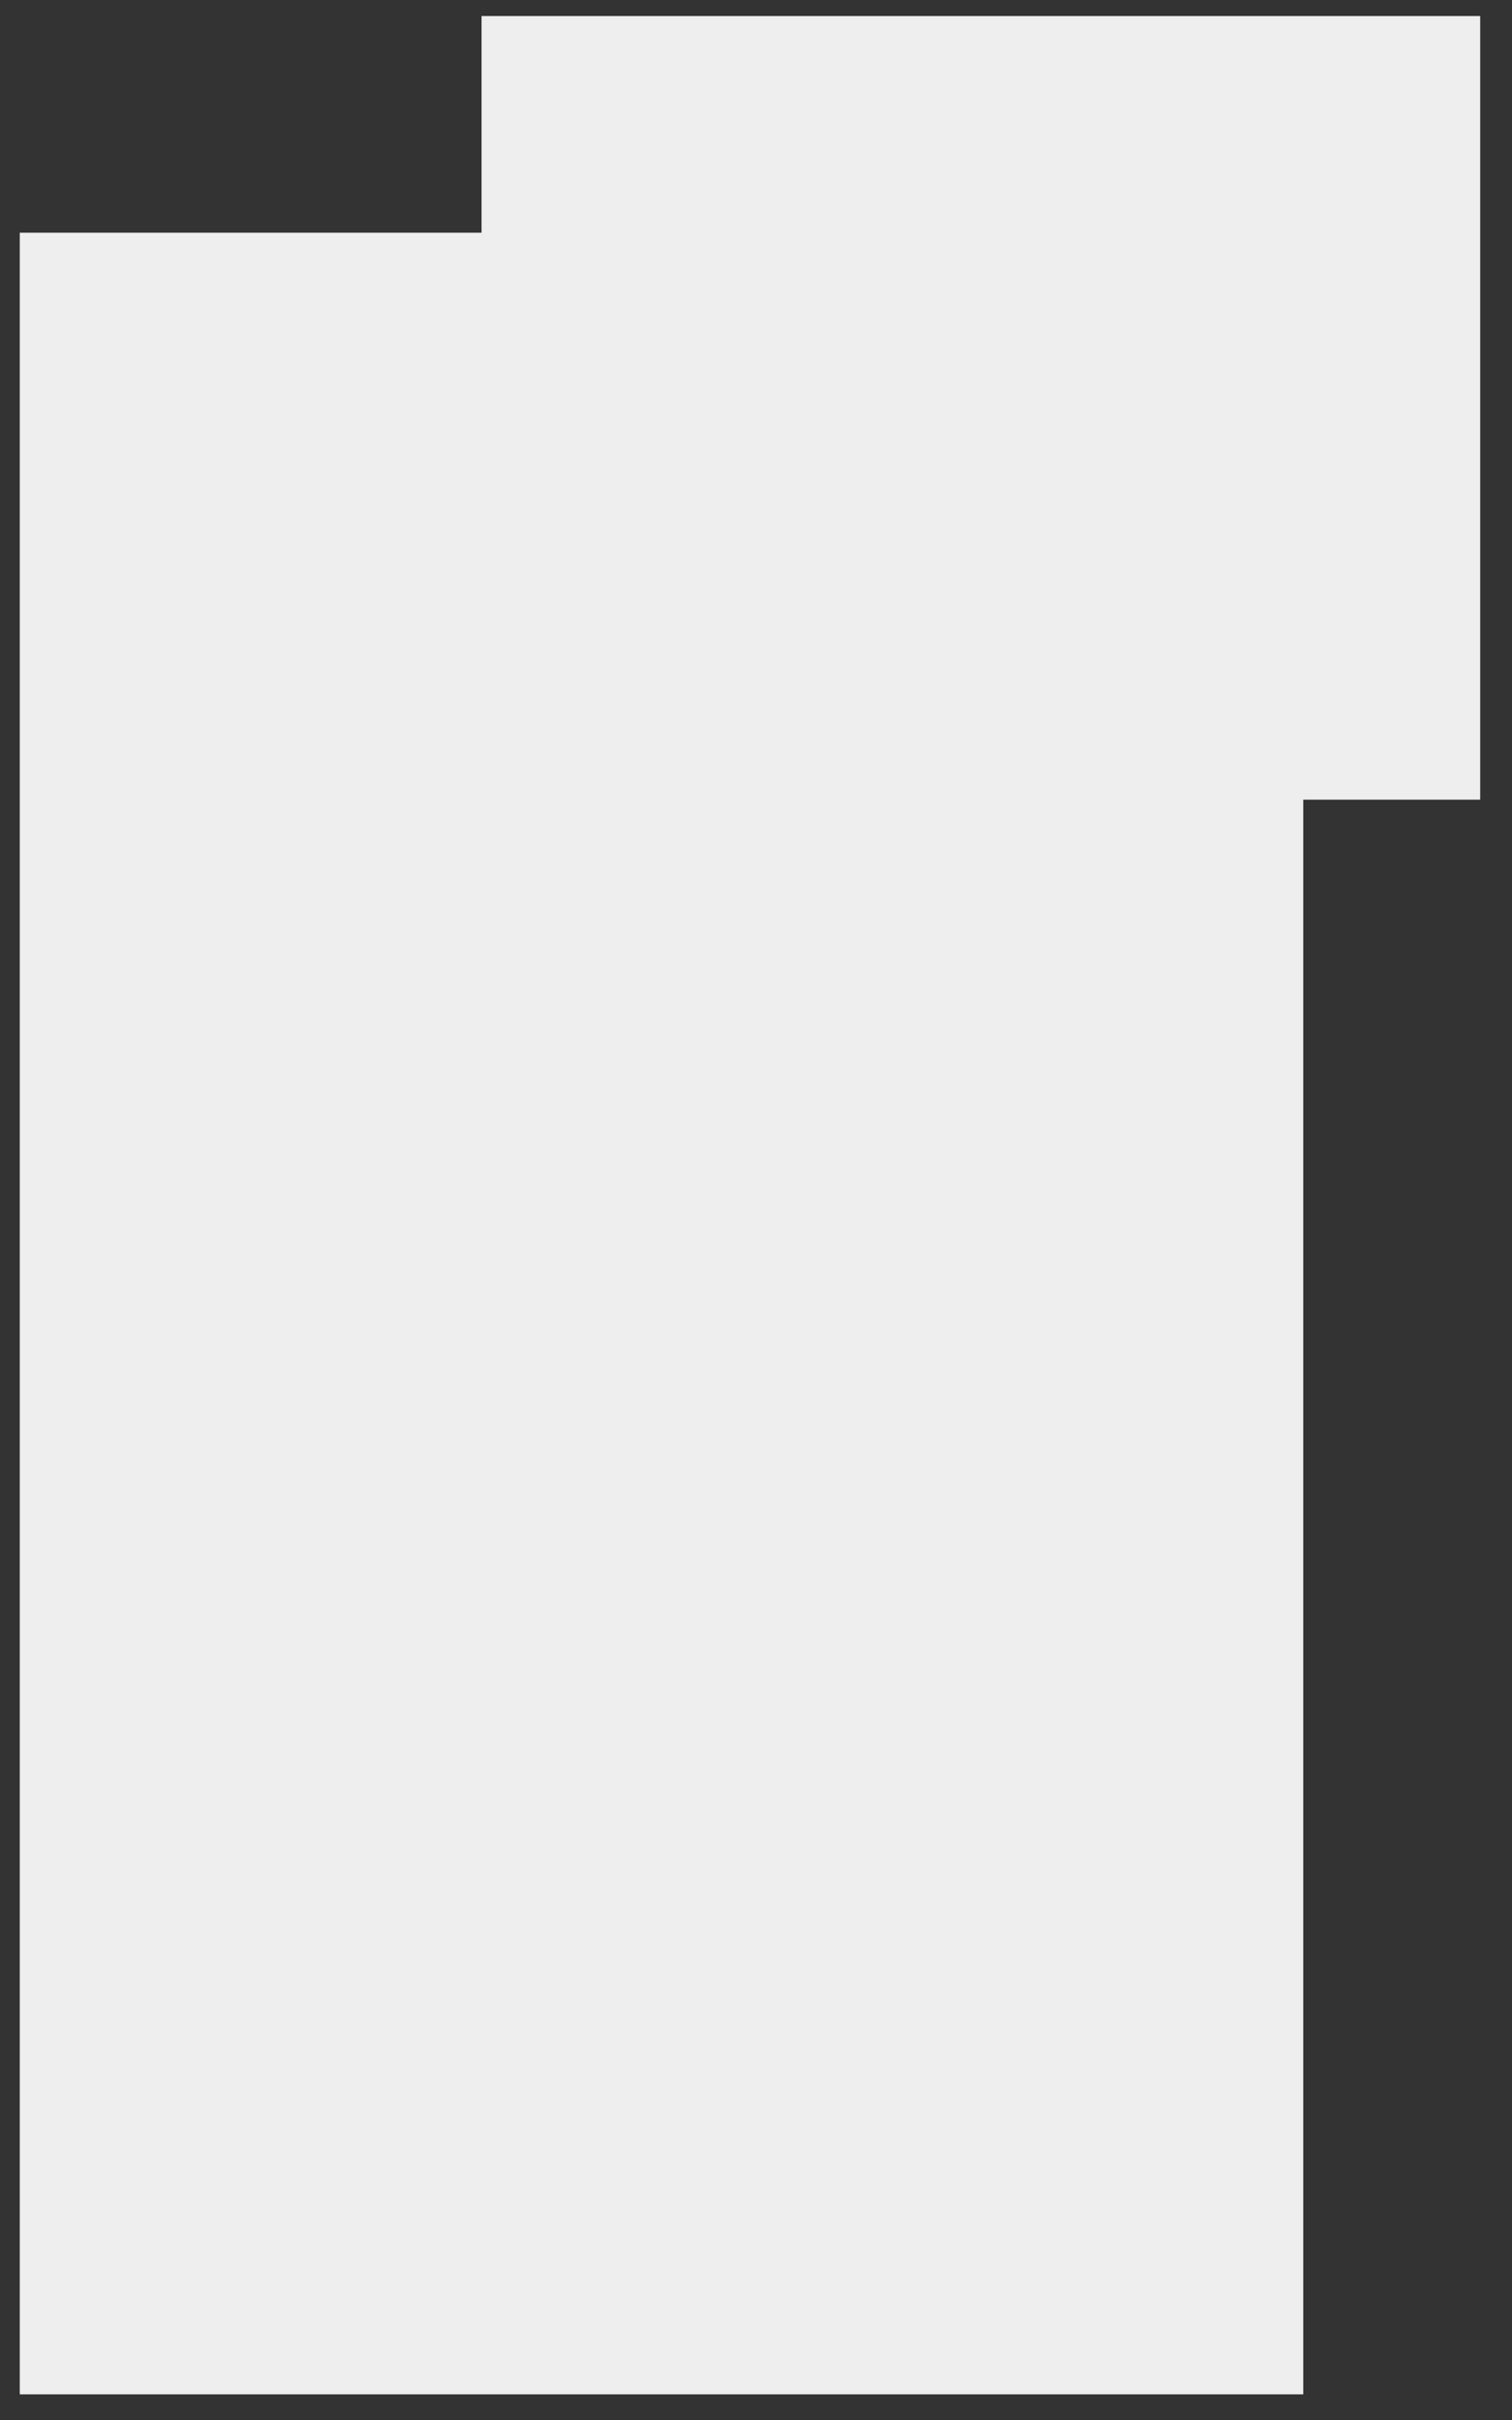 <?xml version="1.0" encoding="UTF-8" standalone="no"?>
<!DOCTYPE svg PUBLIC "-//W3C//DTD SVG 1.1//EN" "http://www.w3.org/Graphics/SVG/1.1/DTD/svg11.dtd">
<svg width="100%" height="100%" viewBox="0 0 450 720" version="1.1" xmlns="http://www.w3.org/2000/svg" xmlns:xlink="http://www.w3.org/1999/xlink" xml:space="preserve" xmlns:serif="http://www.serif.com/" style="fill-rule:evenodd;clip-rule:evenodd;stroke-linejoin:round;stroke-miterlimit:2;">
    <rect x="0" y="0" width="450" height="720" fill="#333333" stroke="none"/>
    <g transform="matrix(1,0,0,1,-852.257,0)">
        <g id="Cafeteria-Floor-1" serif:id="Cafeteria Floor 1" transform="matrix(0.798,0,0,0.776,125.083,-809.972)">
            <rect x="911.447" y="1044.39" width="563.139" height="927.704" style="fill:none;"/>
            <g>
                <g transform="matrix(1.253,0,0,1.289,-1399.18,27.343)">
                    <rect x="1849.8" y="857.763" width="382.03" height="642.959" style="fill:rgb(238,238,238);"/>
                </g>
                <g transform="matrix(1.253,0,0,1.289,-1399.18,27.343)">
                    <rect x="1987.25" y="793.316" width="297.247" height="233.085" style="fill:rgb(238,238,238);"/>
                </g>
            </g>
        </g>
        <g id="to-be-deleted-2nd-story" serif:id="to be deleted 2nd story">
        </g>
    </g>
</svg>
